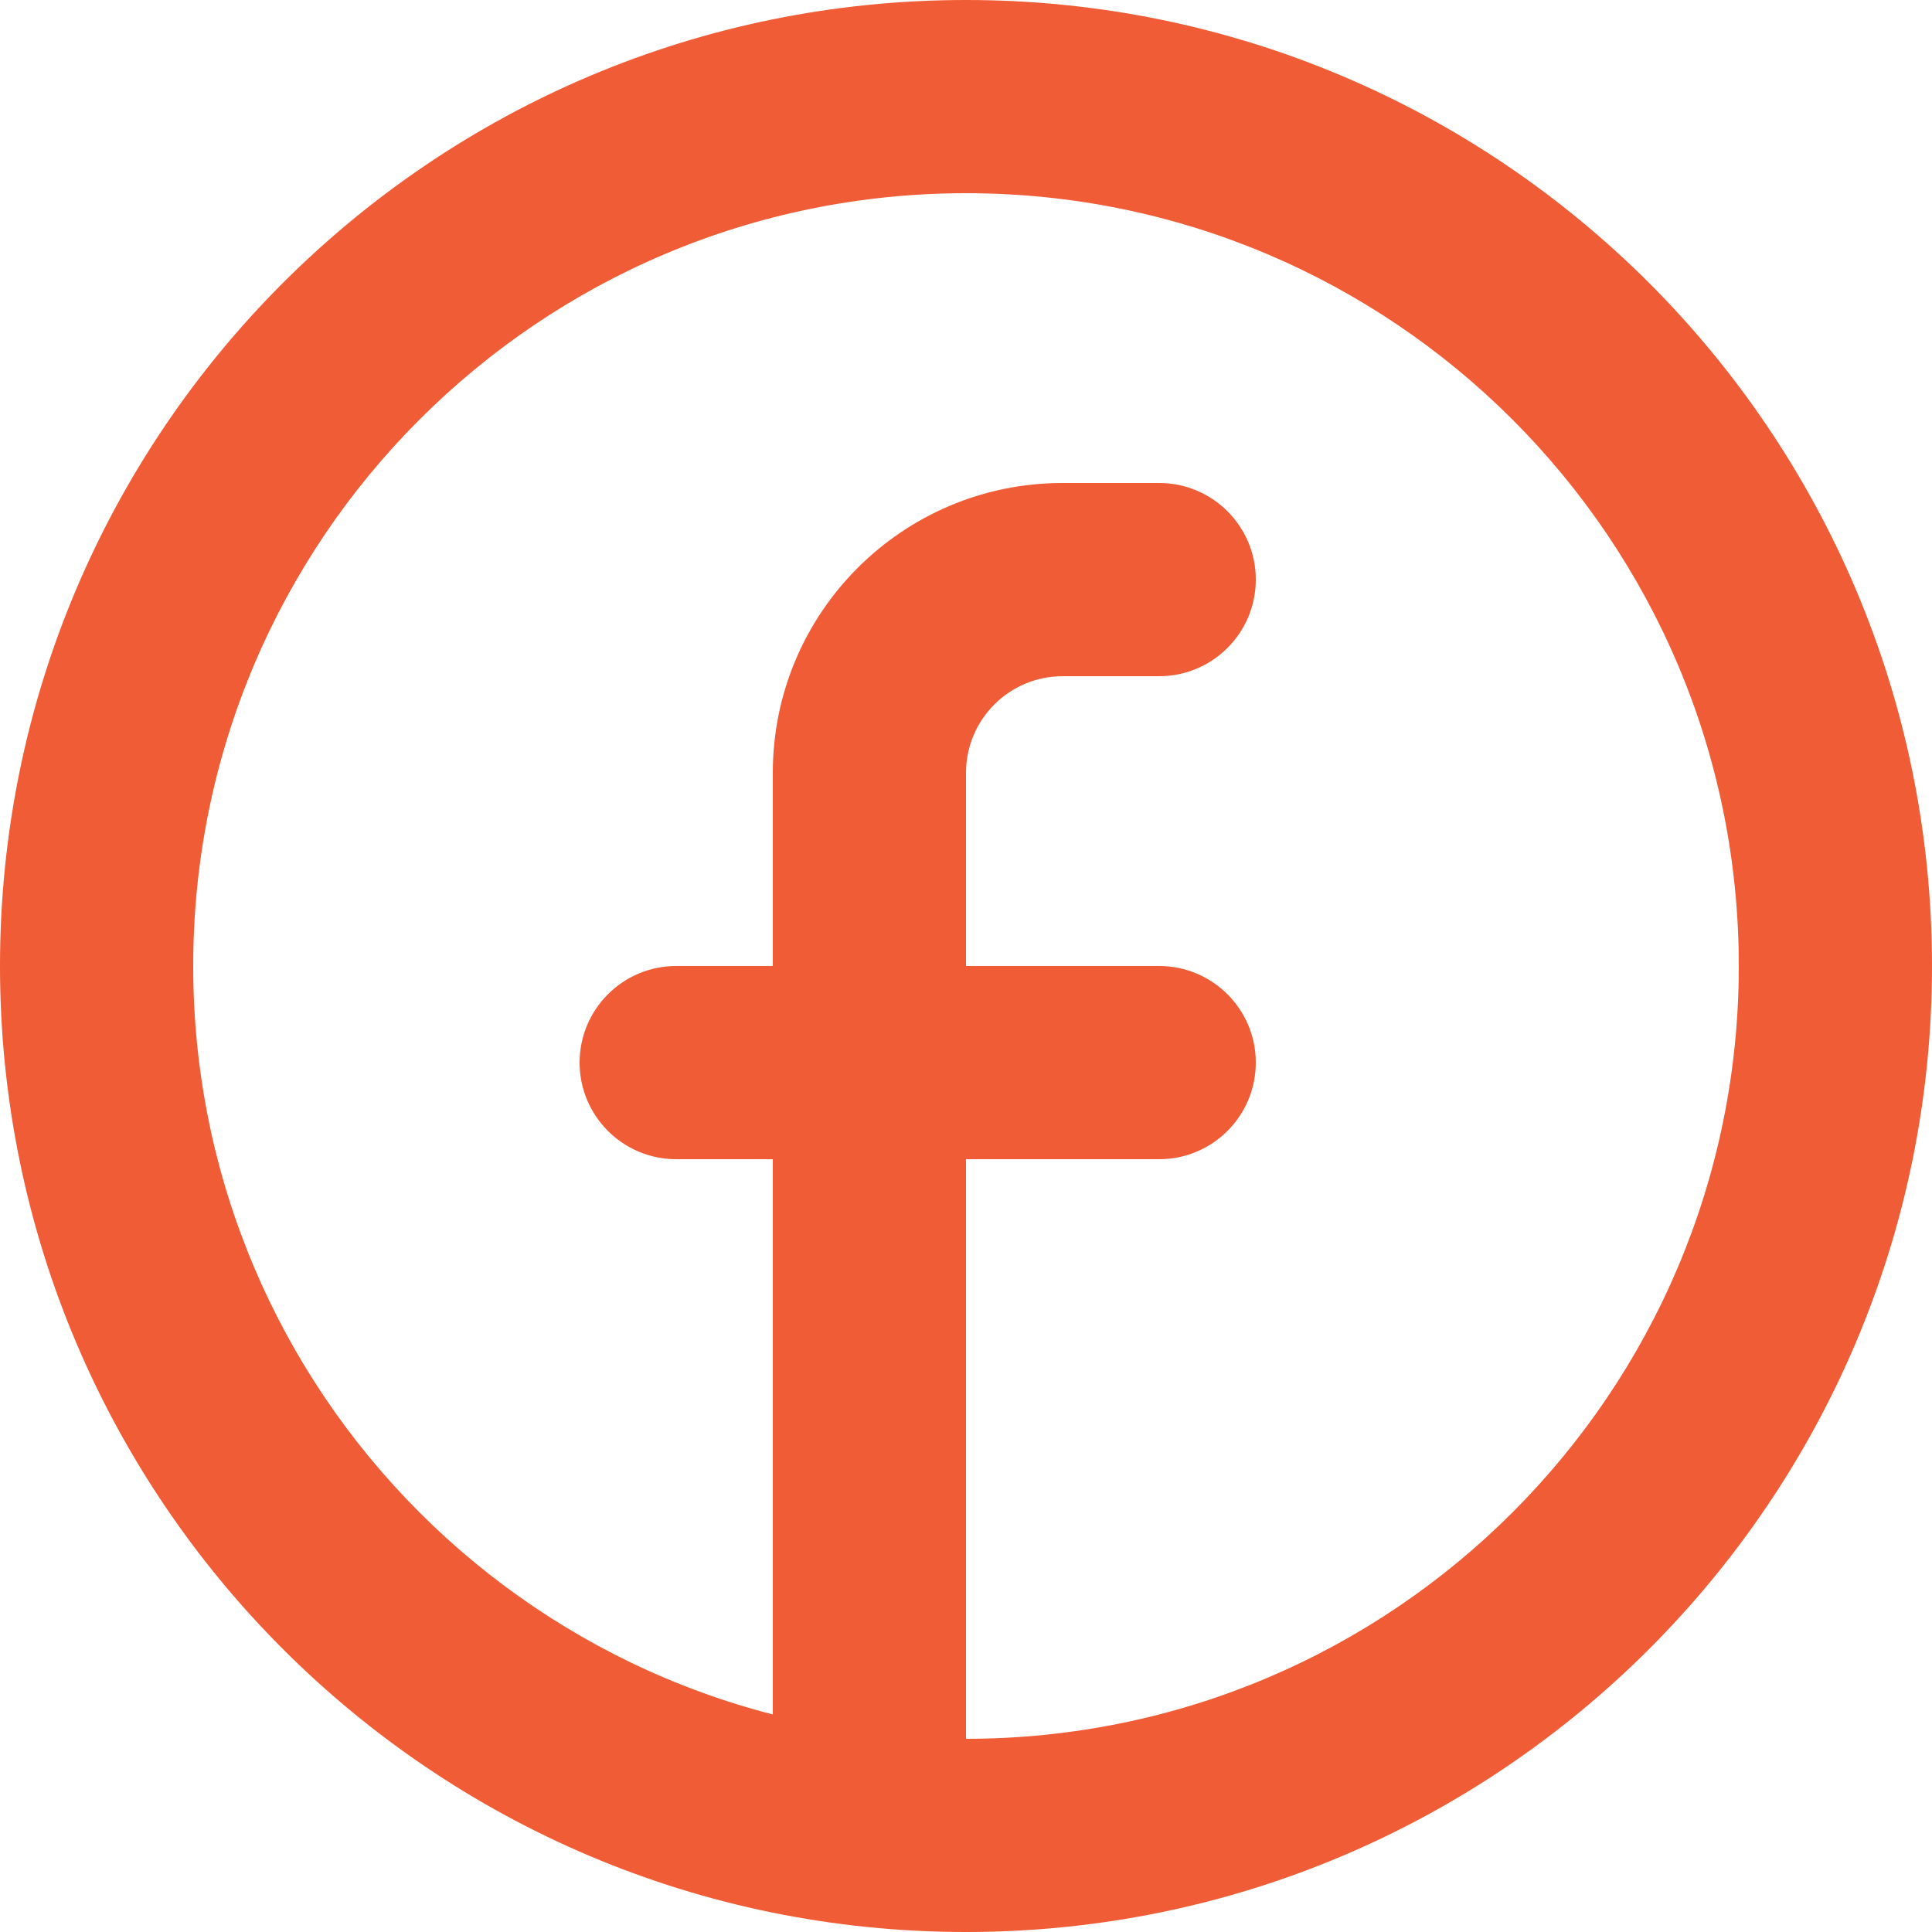 <svg width="25" height="25" viewBox="0 0 25 25" fill="none" xmlns="http://www.w3.org/2000/svg">
<path fill-rule="evenodd" clip-rule="evenodd" d="M12.5 22.5C18.023 22.5 22.5 18.023 22.5 12.5C22.5 6.977 18.023 2.5 12.5 2.5C6.977 2.5 2.5 6.977 2.5 12.5C2.5 18.023 6.977 22.5 12.5 22.5ZM12.5 25C19.404 25 25 19.404 25 12.5C25 5.596 19.404 0 12.5 0C5.596 0 0 5.596 0 12.5C0 19.404 5.596 25 12.5 25Z" fill="#F05C35"/>
<path d="M12.5 10C12.5 9.31 13.06 8.75 13.75 8.75H15C15.69 8.75 16.25 8.19 16.25 7.5C16.25 6.81 15.69 6.25 15 6.25H13.75C11.679 6.25 10 7.929 10 10V12.5H8.75C8.06 12.5 7.5 13.06 7.5 13.75C7.5 14.44 8.06 15 8.75 15H10V22.5C10 23.19 10.56 23.75 11.25 23.75C11.94 23.75 12.5 23.19 12.5 22.5V15H15C15.69 15 16.25 14.44 16.25 13.75C16.25 13.06 15.69 12.5 15 12.5H12.5V10Z" fill="#F05C35"/>
</svg>
